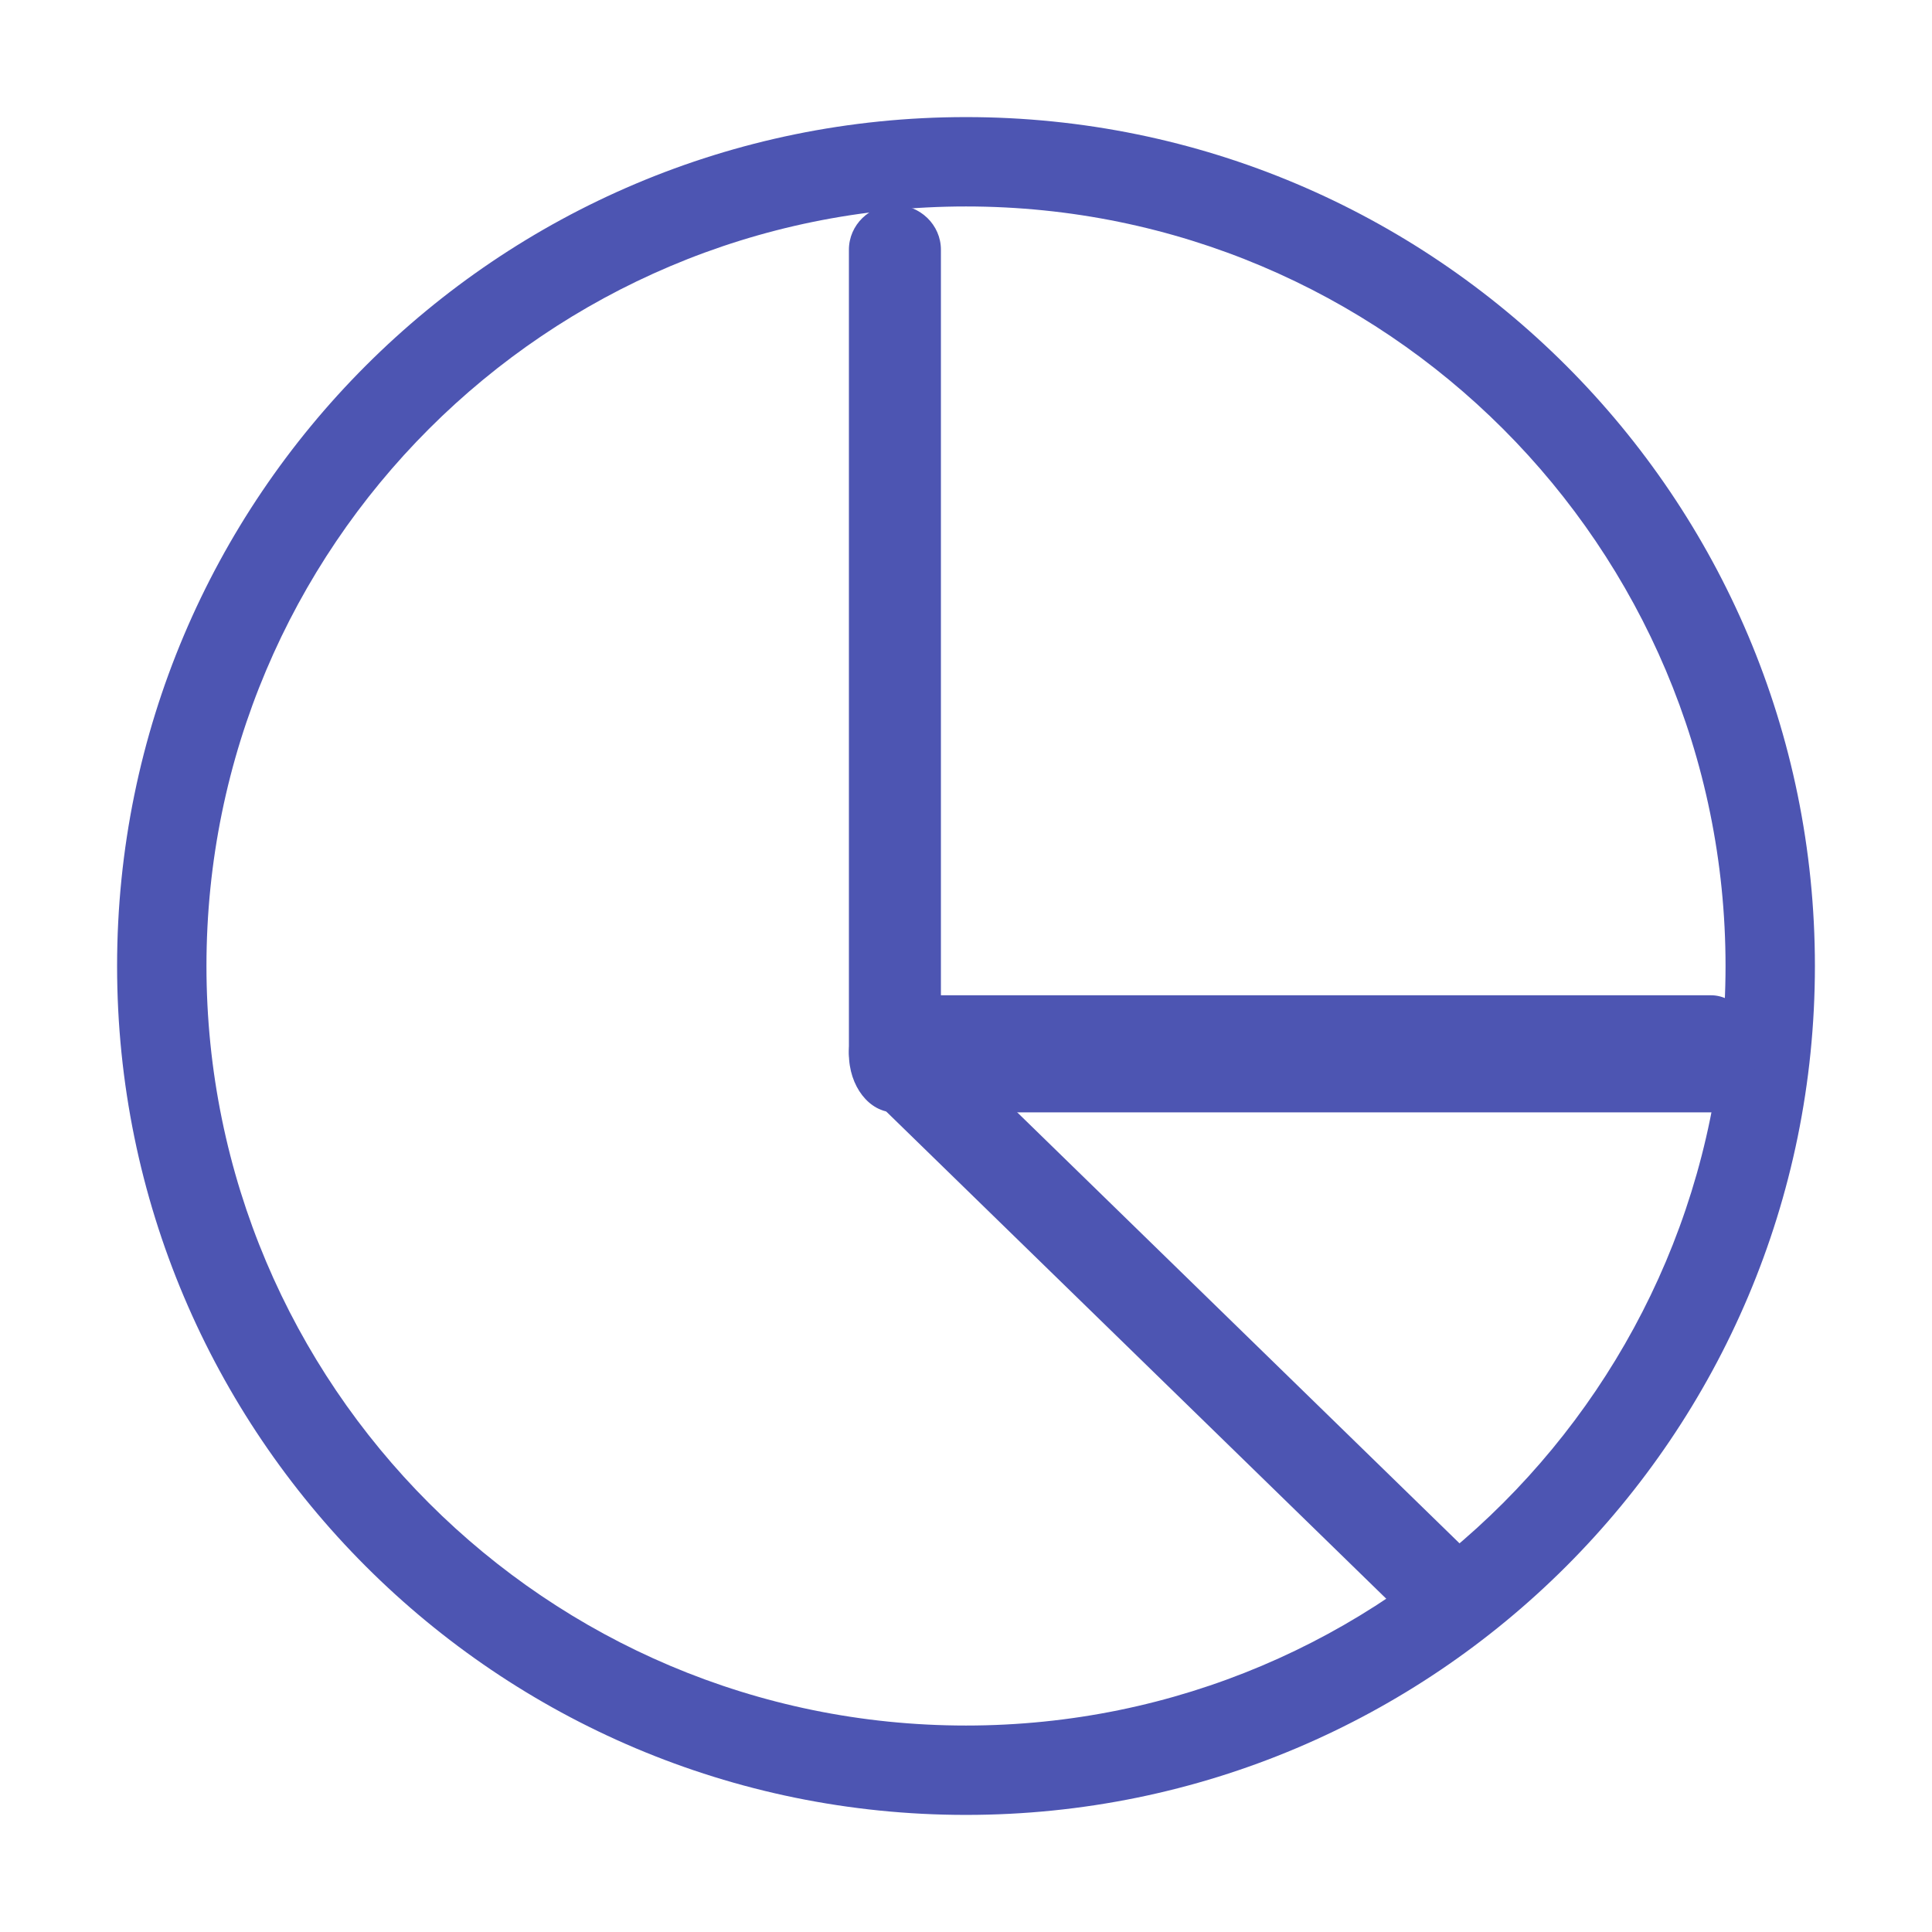 <svg width="66" height="66" viewBox="0 0 66 66" fill="none" xmlns="http://www.w3.org/2000/svg">
<path fill-rule="evenodd" clip-rule="evenodd" d="M33 7.053C18.67 7.053 7.053 18.67 7.053 33C7.053 47.33 18.67 58.947 33 58.947C47.33 58.947 58.947 47.33 58.947 33C58.947 18.67 47.33 7.053 33 7.053ZM4 33C4 16.984 16.984 4 33 4C49.016 4 62 16.984 62 33C62 49.016 49.016 62 33 62C16.984 62 4 49.016 4 33Z" fill="#4D55B2"/>
<path fill-rule="evenodd" clip-rule="evenodd" d="M29 36C29 34.895 29.694 34 30.55 34H58.45C59.306 34 60 34.895 60 36C60 37.105 59.306 38 58.45 38H30.55C29.694 38 29 37.105 29 36Z" fill="#4D55B2"/>
<path fill-rule="evenodd" clip-rule="evenodd" d="M30.571 7C31.439 7 32.143 7.686 32.143 8.531V35.459L50.54 53.386C51.153 53.984 51.153 54.953 50.54 55.551C49.926 56.15 48.931 56.15 48.317 55.551L29.598 37.311C29.215 36.938 29 36.431 29 35.904V8.531C29 7.686 29.704 7 30.571 7Z" fill="#4D55B2"/>
</svg>
